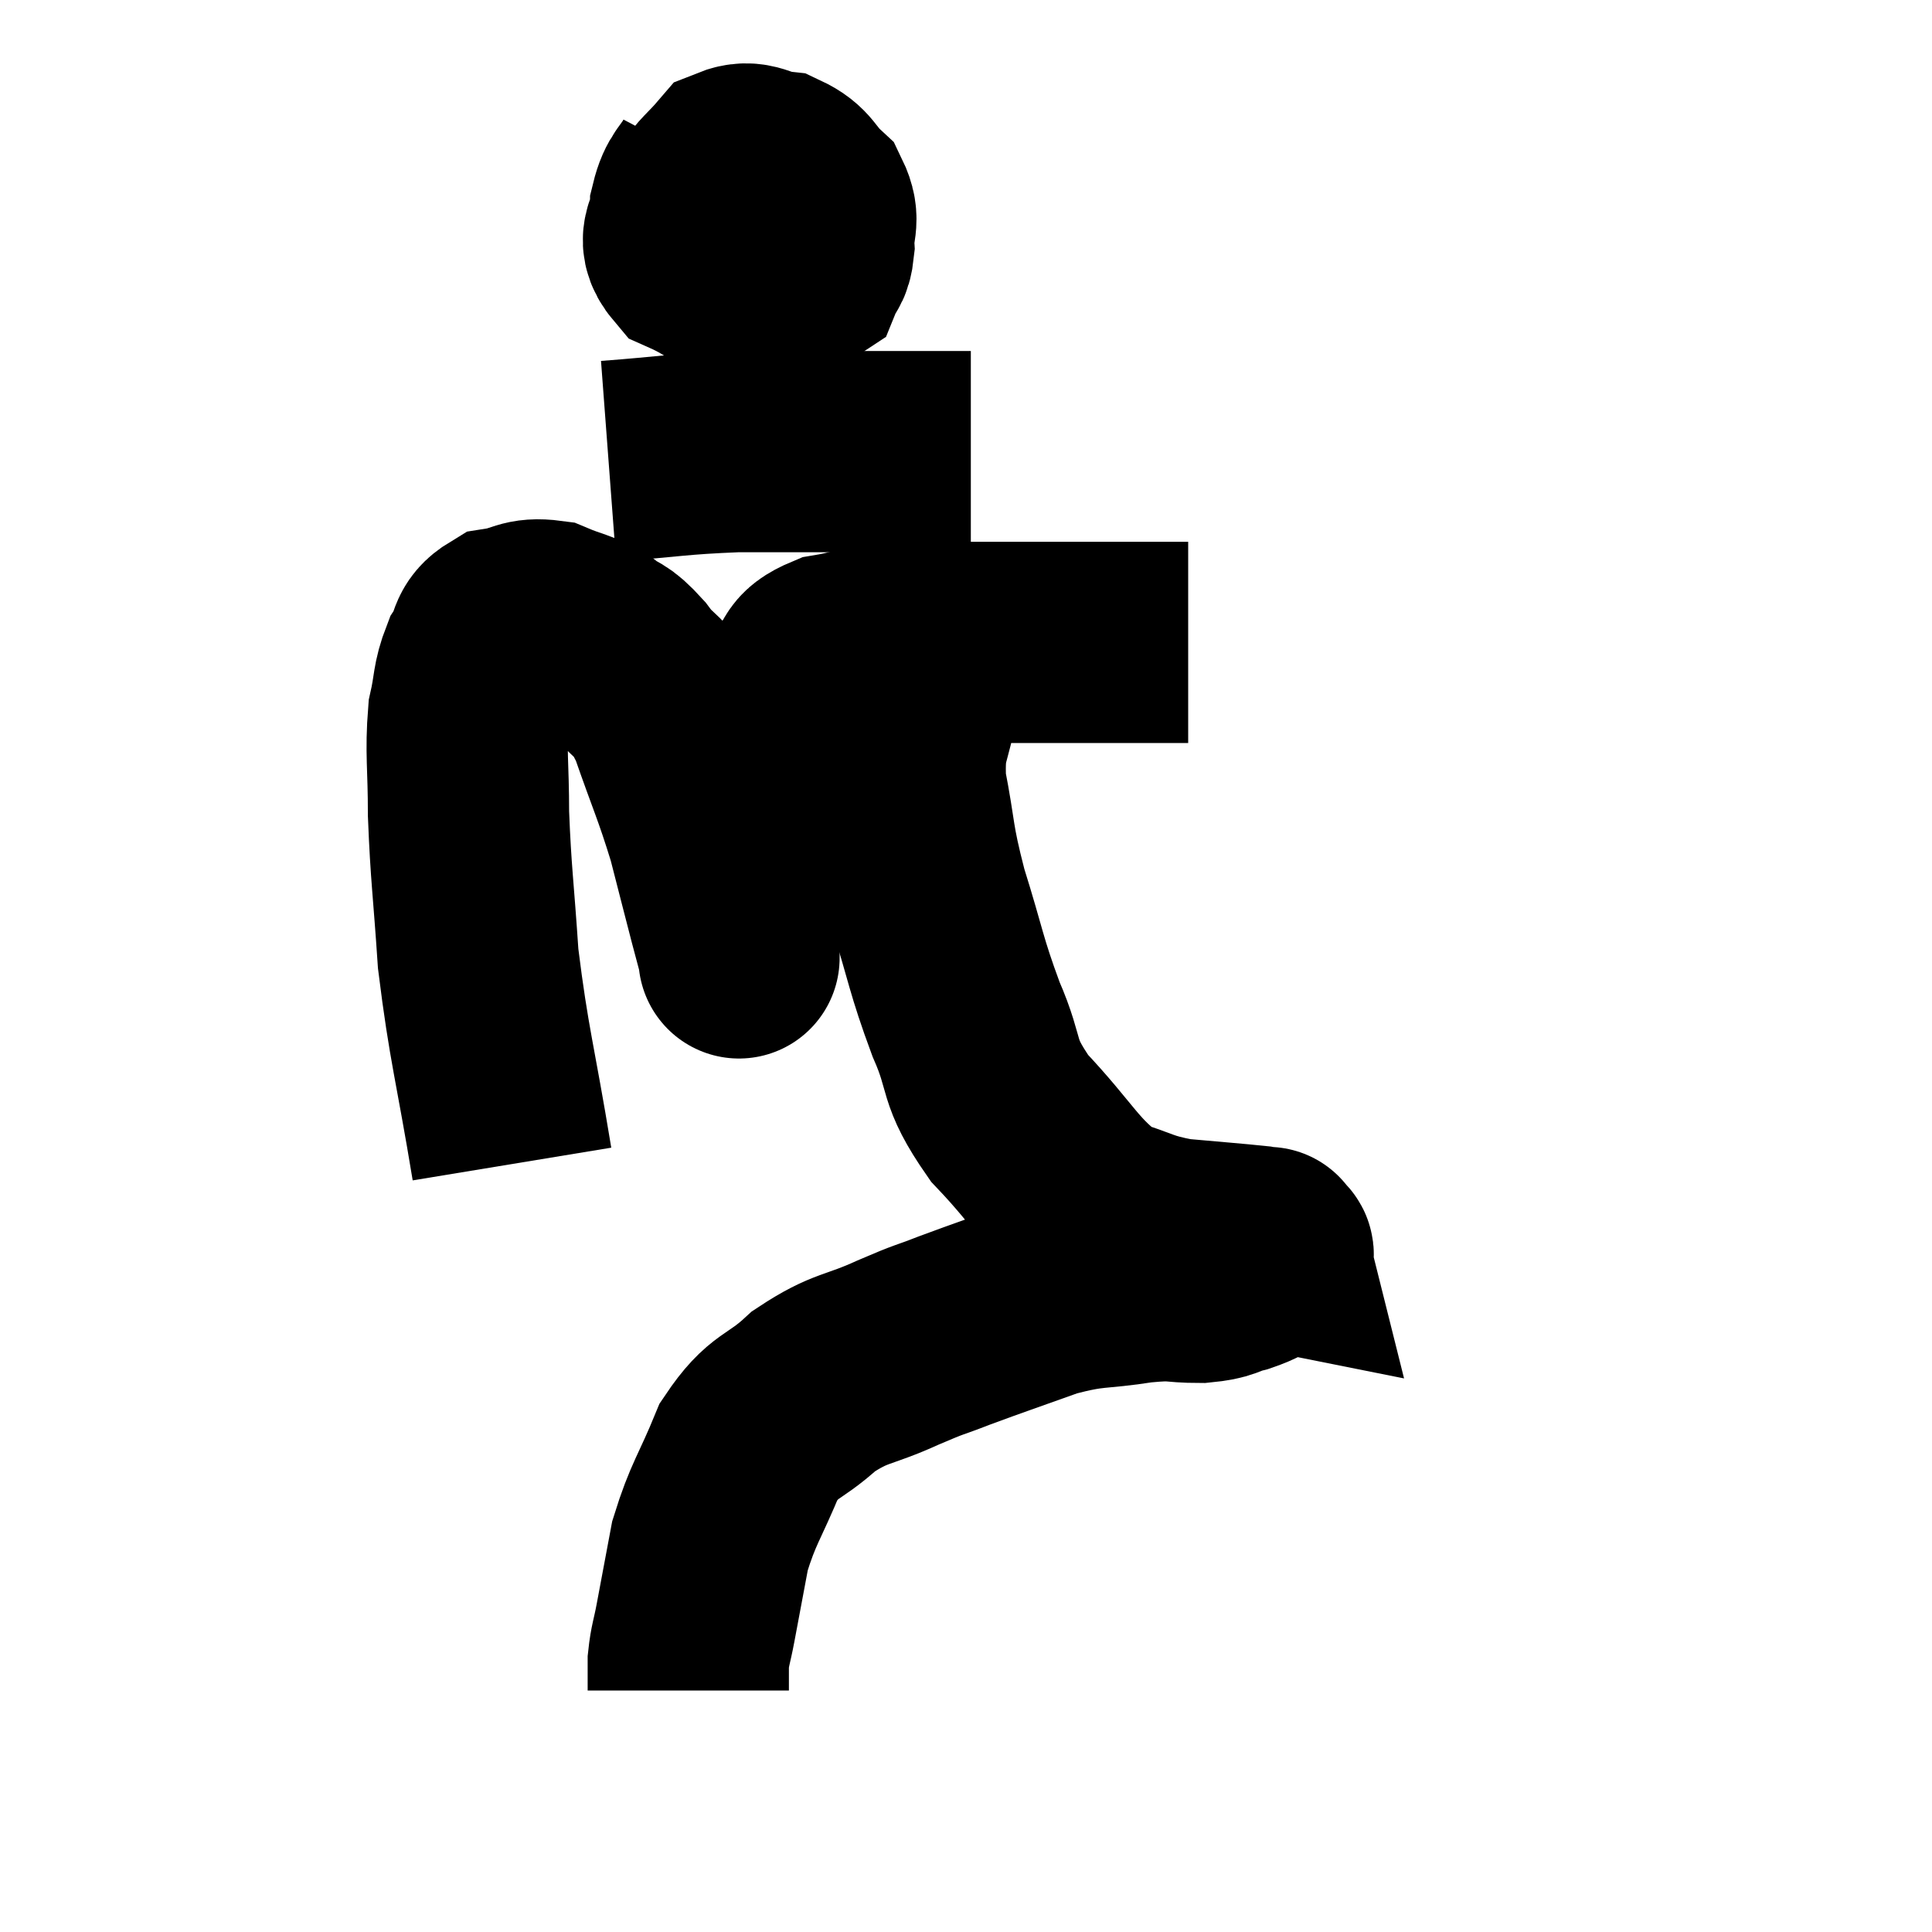 <svg width="48" height="48" viewBox="0 0 48 48" xmlns="http://www.w3.org/2000/svg"><path d="M 12.72 28.92 C 12.3 26.37, 12.15 25.995, 11.88 23.82 C 11.76 22.02, 11.7 21.735, 11.64 20.22 C 11.64 18.99, 11.565 18.705, 11.64 17.76 C 11.79 17.1, 11.73 16.98, 11.94 16.44 C 12.21 16.02, 12.06 15.855, 12.48 15.6 C 13.05 15.51, 13.05 15.345, 13.62 15.42 C 14.19 15.66, 14.265 15.615, 14.76 15.9 C 15.18 16.23, 15.135 16.05, 15.6 16.56 C 16.11 17.25, 16.125 16.905, 16.62 17.94 C 17.1 19.32, 17.205 19.485, 17.58 20.7 C 17.85 21.75, 17.925 22.05, 18.12 22.8 C 18.24 23.25, 18.3 23.475, 18.36 23.7 C 18.36 23.7, 18.36 23.925, 18.36 23.7 C 18.36 23.25, 18.255 23.7, 18.36 22.8 C 18.57 21.45, 18.6 21.165, 18.78 20.1 C 18.93 19.32, 18.81 19.305, 19.08 18.54 C 19.47 17.79, 19.47 17.61, 19.86 17.04 C 20.25 16.65, 19.995 16.53, 20.64 16.26 C 21.54 16.11, 21.24 16.035, 22.44 15.96 C 23.94 15.96, 24.255 15.96, 25.44 15.96 C 26.31 15.96, 26.4 15.96, 27.18 15.96 C 27.87 15.96, 28.14 15.96, 28.56 15.96 C 28.71 15.96, 28.665 15.96, 28.86 15.96 C 29.1 15.96, 29.175 15.96, 29.34 15.96 C 29.43 15.96, 29.475 15.96, 29.52 15.96 L 29.52 15.96" fill="none" stroke="black" stroke-width="5"></path><path d="M 17.7 4.14 C 17.43 4.65, 17.295 4.605, 17.16 5.16 C 17.16 5.76, 16.755 5.88, 17.16 6.36 C 17.97 6.72, 18.075 6.99, 18.78 7.08 C 19.38 6.9, 19.62 6.96, 19.98 6.72 C 20.1 6.42, 20.175 6.54, 20.22 6.12 C 20.19 5.58, 20.385 5.505, 20.16 5.04 C 19.74 4.65, 19.8 4.485, 19.32 4.26 C 18.78 4.2, 18.69 3.96, 18.24 4.14 C 17.88 4.56, 17.715 4.65, 17.52 4.98 C 17.49 5.22, 17.325 5.22, 17.46 5.46 C 17.76 5.7, 17.745 5.82, 18.06 5.94 C 18.39 5.94, 18.525 5.985, 18.72 5.94 C 18.78 5.85, 18.81 5.805, 18.84 5.76 L 18.84 5.76" fill="none" stroke="black" stroke-width="5"></path><path d="M 19.14 6.48 C 19.29 6.39, 19.305 6.48, 19.44 6.3 C 19.56 6.03, 19.62 5.895, 19.68 5.76 C 19.68 5.76, 19.68 5.82, 19.68 5.76 C 19.68 5.64, 19.86 5.595, 19.68 5.52 C 19.32 5.49, 19.23 5.31, 18.96 5.46 C 18.78 5.79, 18.69 5.955, 18.6 6.12 C 18.6 6.12, 18.6 6.12, 18.6 6.12 C 18.6 6.12, 18.6 6.12, 18.6 6.12 L 18.6 6.12" fill="none" stroke="black" stroke-width="5"></path><path d="M 15.12 11.46 C 16.71 11.34, 16.815 11.28, 18.3 11.22 C 19.68 11.22, 19.83 11.22, 21.06 11.22 C 22.14 11.22, 22.455 11.22, 23.22 11.22 C 23.67 11.22, 23.895 11.22, 24.12 11.22 L 24.12 11.22" fill="none" stroke="black" stroke-width="5"></path><path d="M 22.98 16.38 C 22.89 16.83, 22.92 16.5, 22.8 17.28 C 22.65 18.39, 22.44 18.255, 22.5 19.5 C 22.77 20.88, 22.665 20.805, 23.04 22.26 C 23.52 23.79, 23.49 23.94, 24 25.32 C 24.54 26.55, 24.225 26.55, 25.08 27.78 C 26.25 29.01, 26.385 29.49, 27.42 30.24 C 28.32 30.51, 28.275 30.6, 29.22 30.78 C 30.21 30.87, 30.63 30.9, 31.2 30.96 C 31.35 30.99, 31.425 31.005, 31.5 31.02 C 31.5 31.02, 31.5 31.02, 31.5 31.02 C 31.5 31.02, 31.485 30.96, 31.5 31.02 C 31.53 31.14, 31.74 31.11, 31.56 31.26 C 31.17 31.44, 31.215 31.47, 30.78 31.62 C 30.3 31.74, 30.435 31.8, 29.82 31.86 C 29.07 31.86, 29.265 31.77, 28.32 31.86 C 27.18 32.04, 27.195 31.92, 26.04 32.22 C 24.87 32.64, 24.63 32.715, 23.7 33.06 C 23.01 33.33, 23.19 33.225, 22.32 33.6 C 21.27 34.08, 21.15 33.945, 20.22 34.56 C 19.41 35.31, 19.245 35.1, 18.6 36.06 C 18.12 37.23, 17.97 37.335, 17.64 38.4 C 17.46 39.36, 17.415 39.6, 17.28 40.32 C 17.19 40.8, 17.145 40.86, 17.1 41.28 C 17.1 41.64, 17.1 41.82, 17.1 42 C 17.1 42, 17.1 42, 17.1 42 L 17.1 42" fill="none" stroke="black" stroke-width="5"></path></svg>